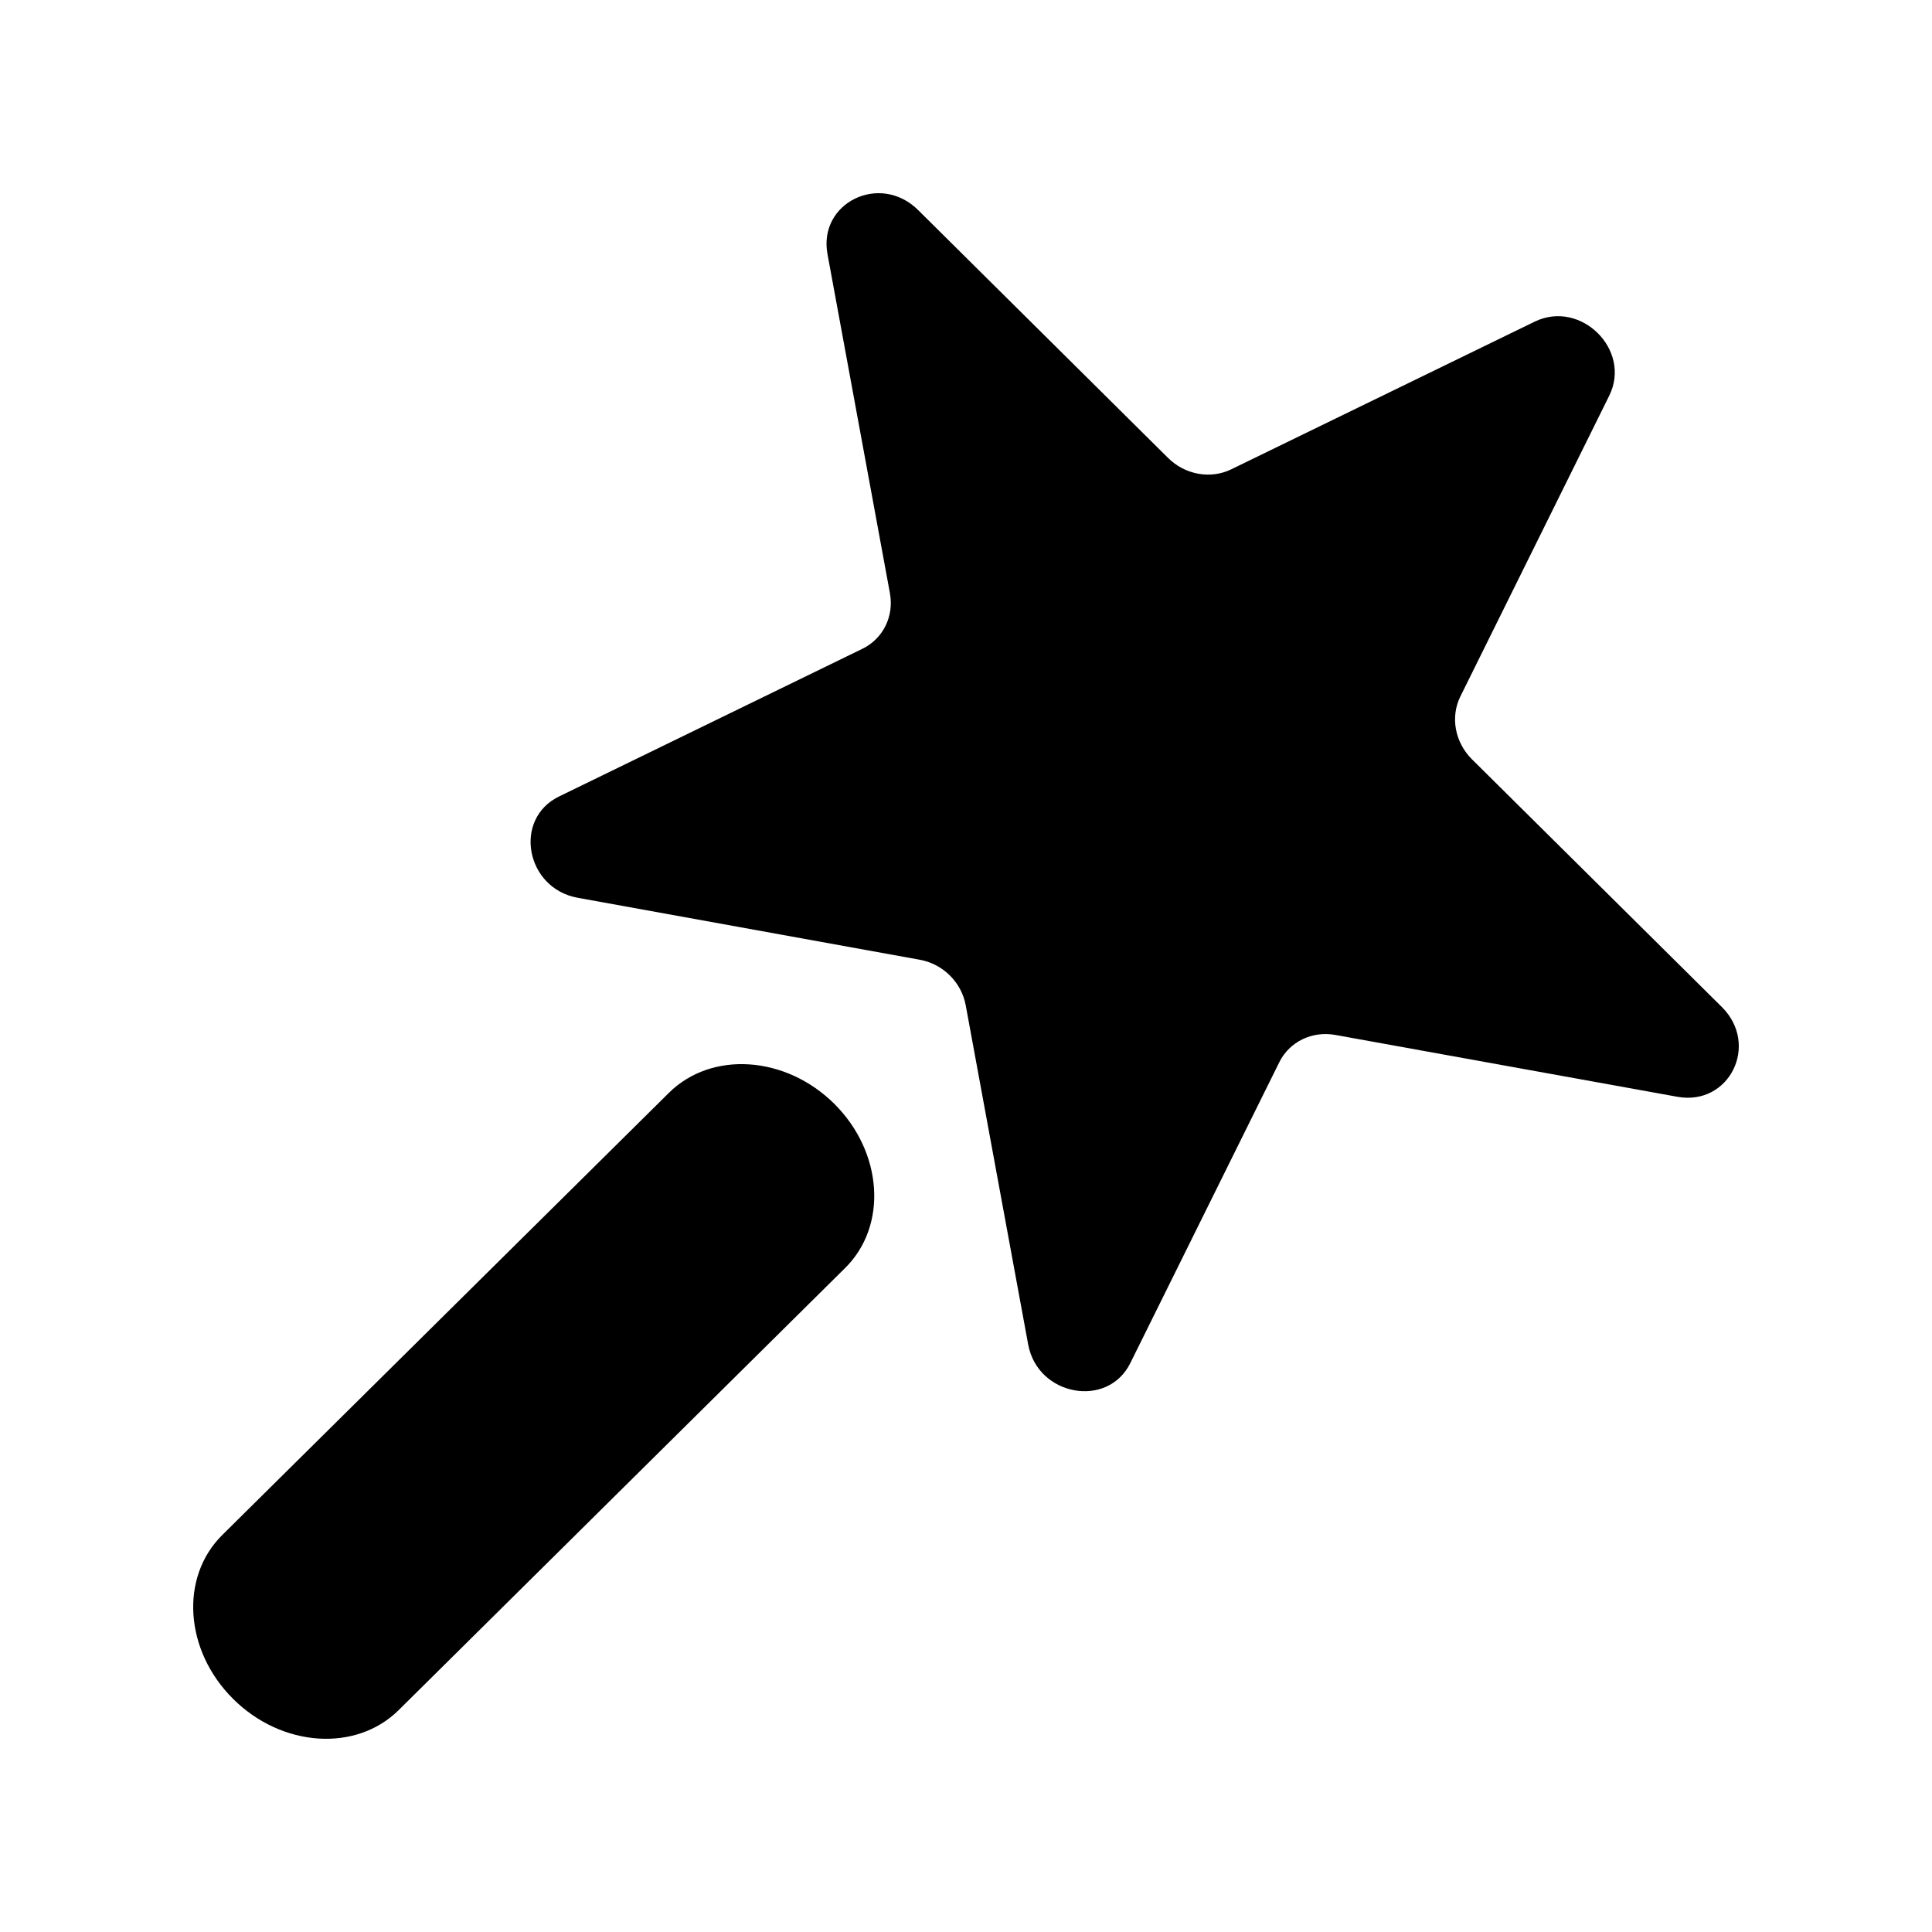<svg width="16" height="16" viewBox="0 0 16 16" fill="none" xmlns="http://www.w3.org/2000/svg">
<path fill-rule="evenodd" clip-rule="evenodd" d="M13.327 3.277C13.515 2.898 13.091 2.478 12.709 2.664L10.196 3.887C10.025 3.97 9.814 3.932 9.673 3.792L7.604 1.74C7.289 1.427 6.774 1.678 6.853 2.105L7.37 4.913C7.405 5.104 7.313 5.29 7.142 5.373L4.63 6.596C4.247 6.782 4.353 7.357 4.784 7.435L7.616 7.948C7.809 7.982 7.963 8.135 7.998 8.327L8.515 11.135C8.594 11.562 9.174 11.667 9.361 11.288L10.595 8.796C10.679 8.627 10.866 8.536 11.059 8.571L13.891 9.083C14.322 9.161 14.574 8.651 14.259 8.339L12.189 6.287C12.049 6.147 12.01 5.938 12.094 5.768L13.327 3.277ZM7 10.5C7.353 10.15 7.312 9.542 6.909 9.141C6.505 8.741 5.892 8.701 5.539 9.051L1.84 12.713C1.487 13.063 1.528 13.671 1.932 14.071C2.335 14.471 2.949 14.512 3.302 14.162L7 10.5Z" fill="#000000"/>
</svg>
